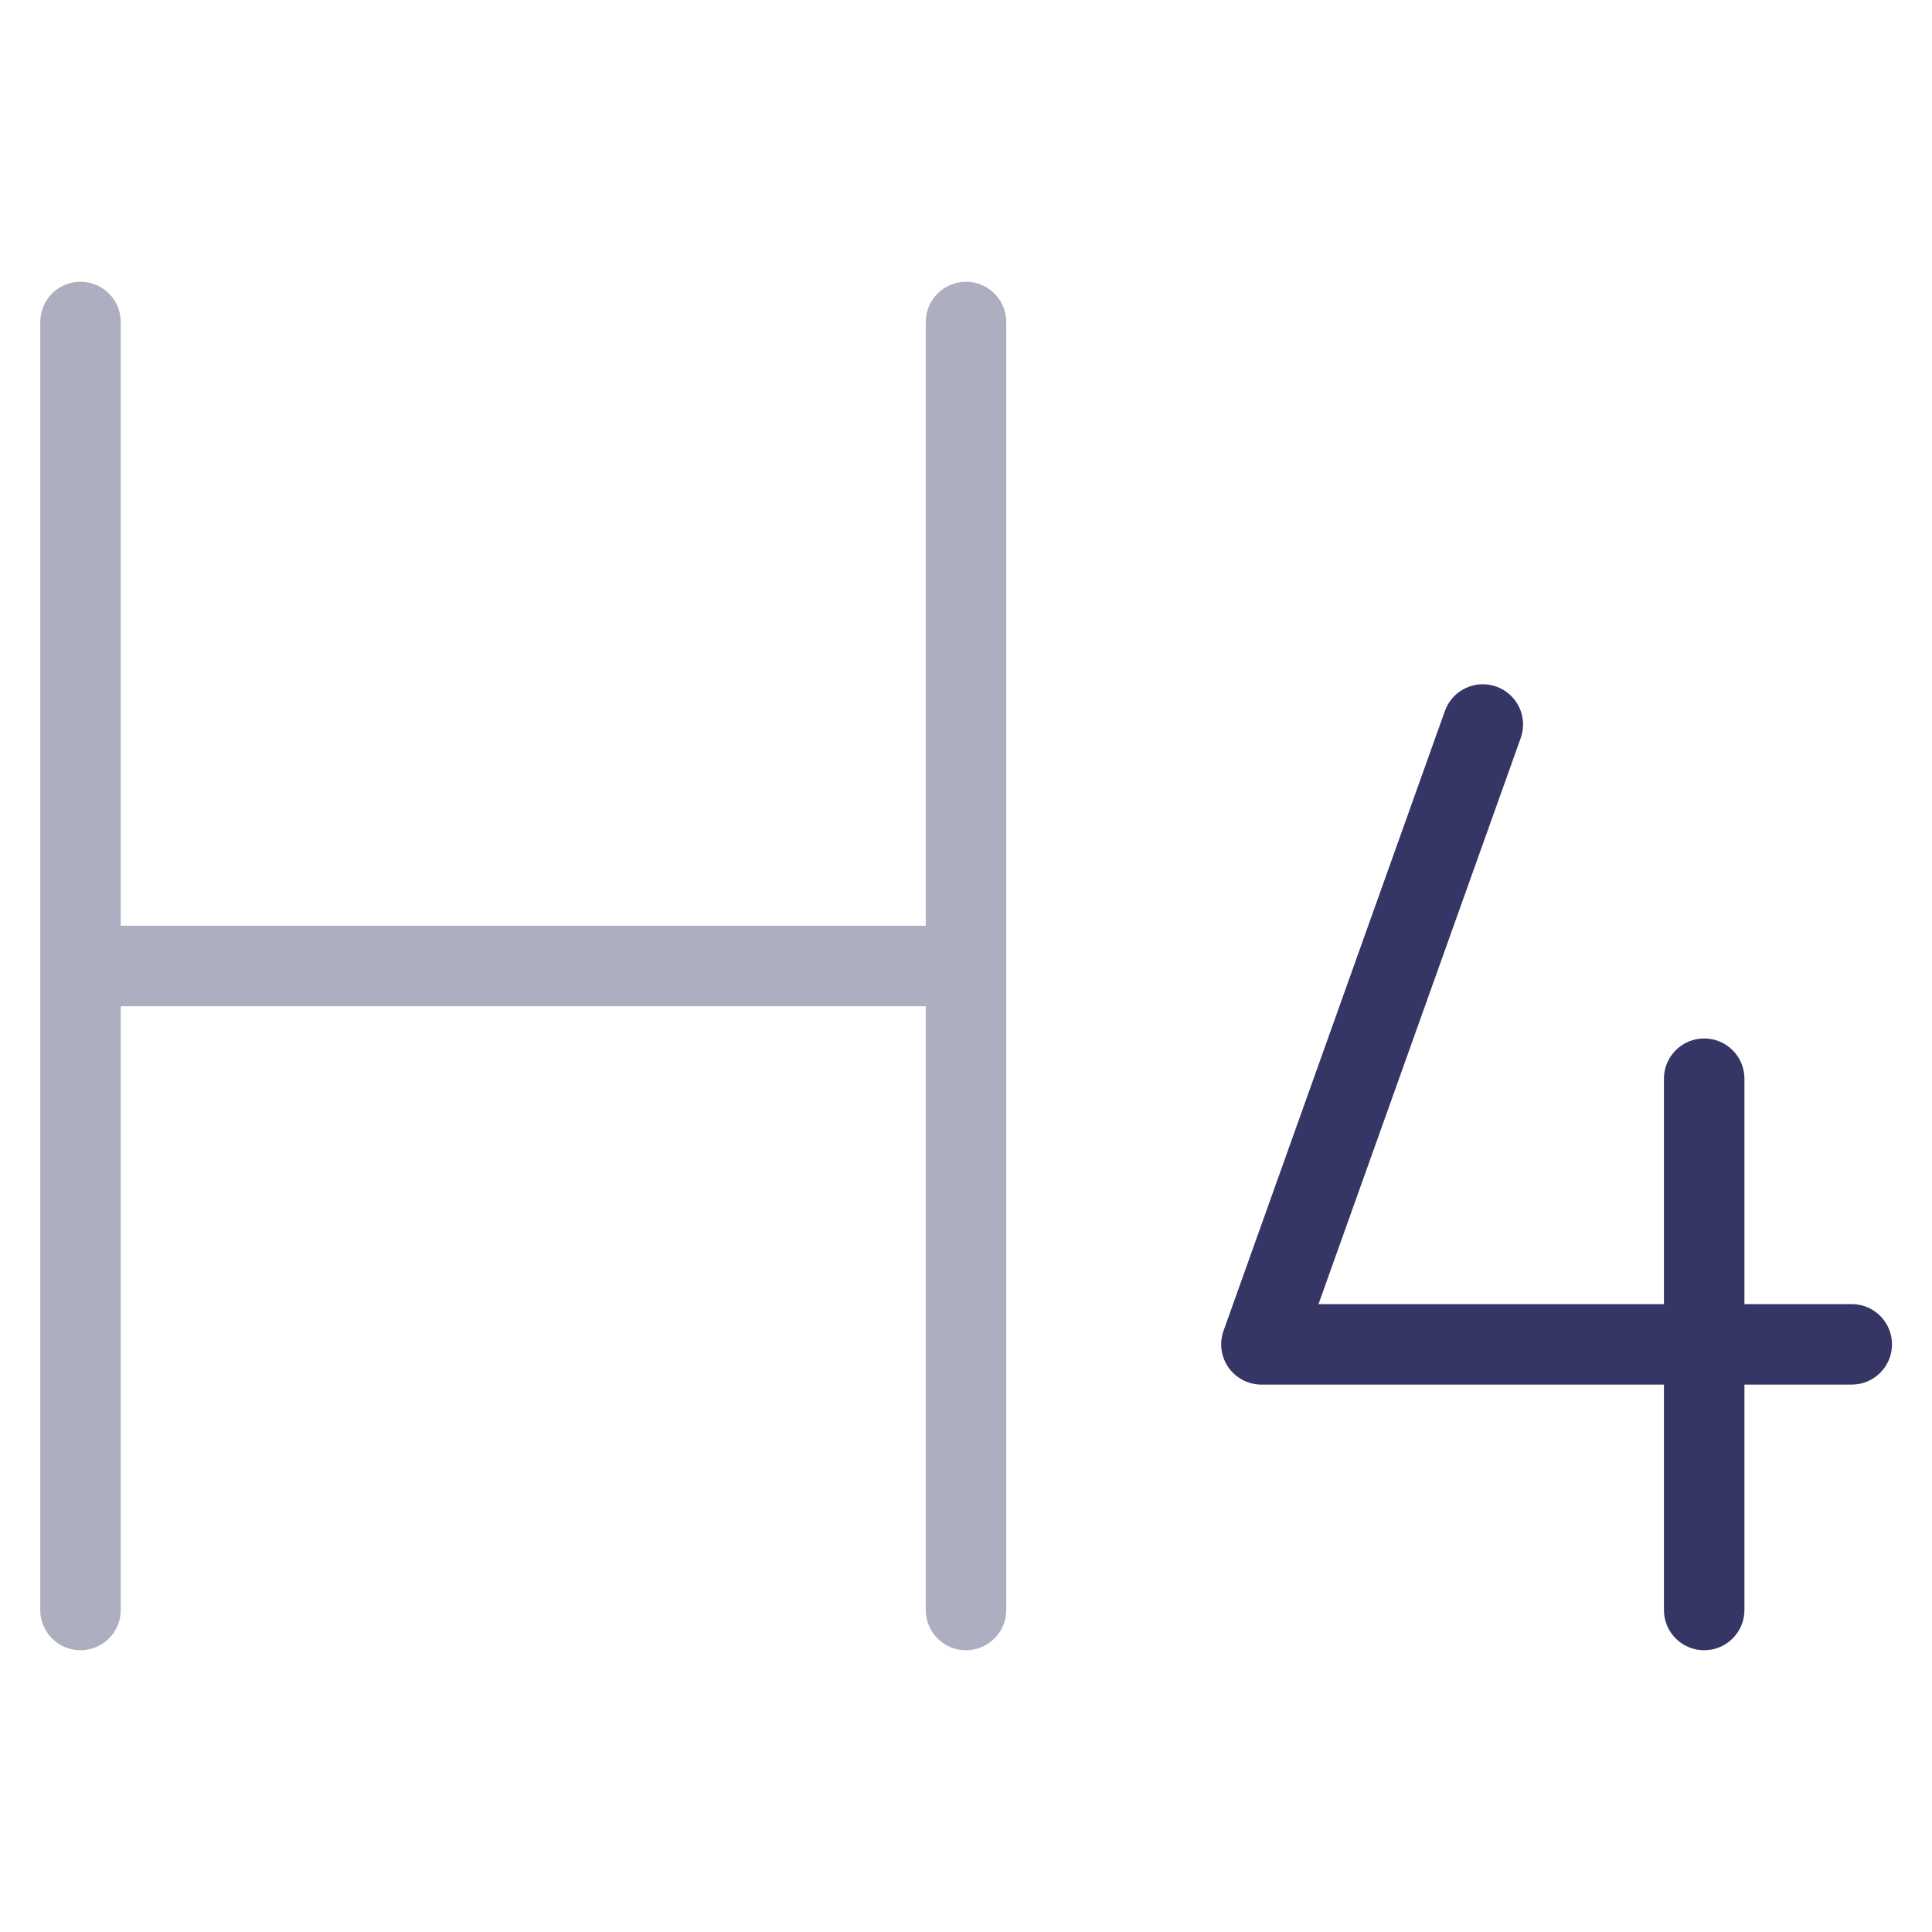 <svg width="24" height="24" viewBox="0 0 24 24" fill="none" xmlns="http://www.w3.org/2000/svg">
<path opacity="0.4" d="M1 3.5C1.276 3.5 1.5 3.724 1.5 4V11.5H11.5V4C11.5 3.724 11.724 3.5 12 3.5C12.276 3.5 12.5 3.724 12.5 4V20C12.5 20.276 12.276 20.5 12 20.5C11.724 20.5 11.5 20.276 11.5 20V12.5H1.5V20C1.5 20.276 1.276 20.5 1 20.5C0.724 20.5 0.5 20.276 0.5 20V4C0.5 3.724 0.724 3.5 1 3.5Z" fill="#353566"/>
<path d="M18.891 9.168C18.984 8.908 18.848 8.622 18.588 8.529C18.328 8.436 18.042 8.572 17.949 8.832L15.199 16.532C15.144 16.685 15.168 16.855 15.261 16.988C15.355 17.121 15.507 17.2 15.67 17.2H20.67V20C20.67 20.276 20.894 20.5 21.17 20.5C21.446 20.5 21.67 20.276 21.67 20V17.2H23.003C23.279 17.2 23.503 16.976 23.503 16.7C23.503 16.424 23.279 16.2 23.003 16.2H21.67V13.4C21.67 13.124 21.446 12.9 21.17 12.9C20.894 12.9 20.67 13.124 20.67 13.4V16.2H16.379L18.891 9.168Z" fill="#353566"/>
</svg>
